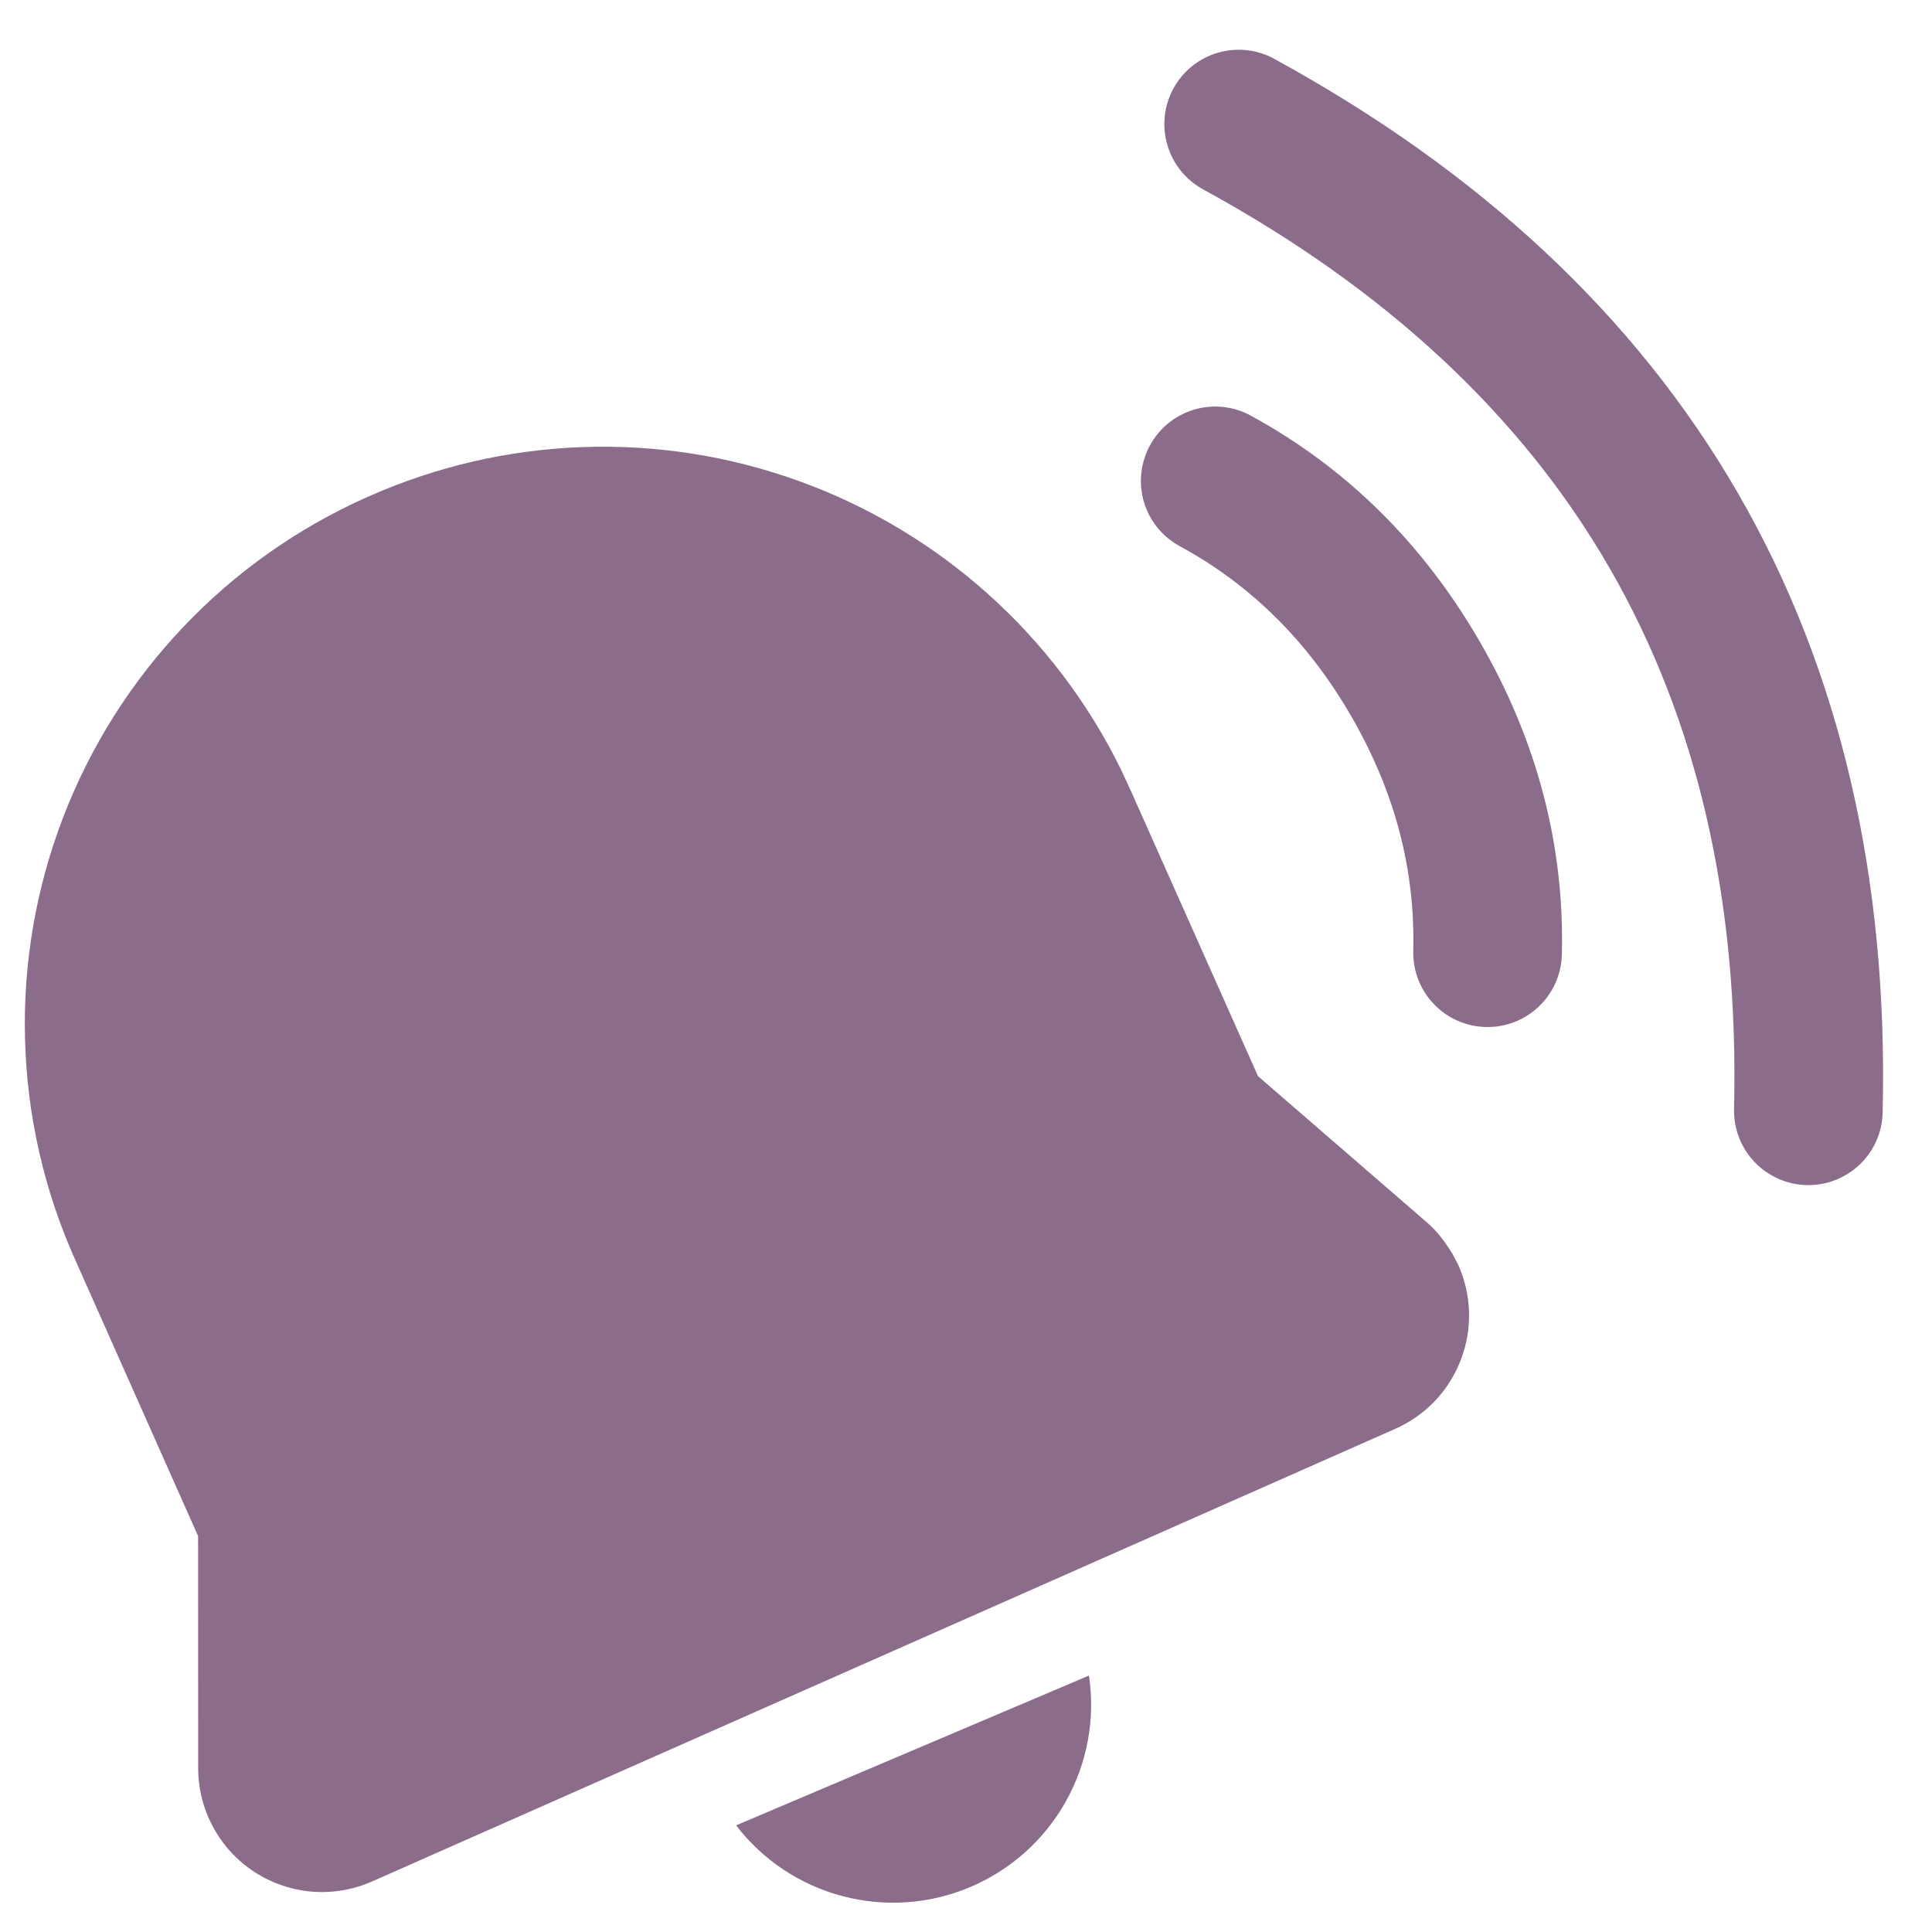 <svg width="26" height="26" viewBox="0 0 26 26" fill="none" xmlns="http://www.w3.org/2000/svg">
<path d="M9.906 24.565L14.655 22.549C14.742 23.133 14.632 23.729 14.343 24.244C14.055 24.759 13.603 25.163 13.06 25.394C12.517 25.625 11.912 25.668 11.341 25.518C10.77 25.368 10.265 25.033 9.906 24.565ZM17.148 0.792C19.93 2.312 22.018 4.263 23.391 6.641C24.764 9.02 25.411 11.804 25.336 14.972C25.33 15.237 25.219 15.489 25.027 15.672C24.835 15.855 24.578 15.955 24.313 15.949C24.048 15.942 23.796 15.831 23.613 15.639C23.43 15.447 23.33 15.191 23.336 14.925C23.403 12.109 22.84 9.688 21.659 7.641C20.478 5.595 18.66 3.897 16.19 2.548C15.957 2.421 15.784 2.206 15.71 1.951C15.635 1.697 15.664 1.423 15.792 1.19C15.919 0.957 16.134 0.784 16.388 0.71C16.643 0.635 16.917 0.665 17.15 0.792H17.148ZM4.948 6.687C6.783 5.867 8.864 5.791 10.753 6.474C12.643 7.157 14.194 8.545 15.082 10.348L15.212 10.628L16.93 14.483L19.194 16.443C19.318 16.549 19.424 16.675 19.548 16.876L19.627 17.028C19.716 17.228 19.764 17.444 19.77 17.663C19.775 17.882 19.737 18.1 19.658 18.304C19.579 18.508 19.461 18.695 19.31 18.854C19.159 19.012 18.978 19.139 18.778 19.228L5.007 25.32C4.753 25.432 4.476 25.479 4.199 25.457C3.923 25.434 3.656 25.343 3.424 25.192C3.192 25.041 3.001 24.834 2.869 24.59C2.736 24.346 2.667 24.073 2.667 23.796L2.666 20.672L1.01 16.949C0.593 16.017 0.364 15.012 0.337 13.991C0.309 12.97 0.483 11.954 0.849 11.001C1.215 10.048 1.765 9.176 2.468 8.436C3.171 7.695 4.014 7.101 4.947 6.687H4.948ZM16.832 5.593C18.122 6.296 19.155 7.319 19.92 8.645C20.686 9.972 21.055 11.379 21.019 12.845C21.016 12.977 20.987 13.106 20.934 13.226C20.881 13.346 20.804 13.455 20.709 13.545C20.614 13.636 20.502 13.707 20.38 13.754C20.257 13.802 20.126 13.824 19.995 13.821C19.864 13.818 19.734 13.789 19.614 13.736C19.494 13.683 19.386 13.607 19.295 13.511C19.204 13.416 19.133 13.304 19.086 13.182C19.039 13.059 19.016 12.929 19.019 12.797C19.046 11.701 18.772 10.657 18.188 9.645C17.604 8.632 16.836 7.872 15.875 7.349C15.642 7.222 15.469 7.008 15.394 6.754C15.319 6.499 15.349 6.225 15.476 5.993C15.603 5.76 15.817 5.587 16.071 5.512C16.326 5.437 16.599 5.466 16.832 5.593Z" fill="#8B6D8B"/>
</svg>
